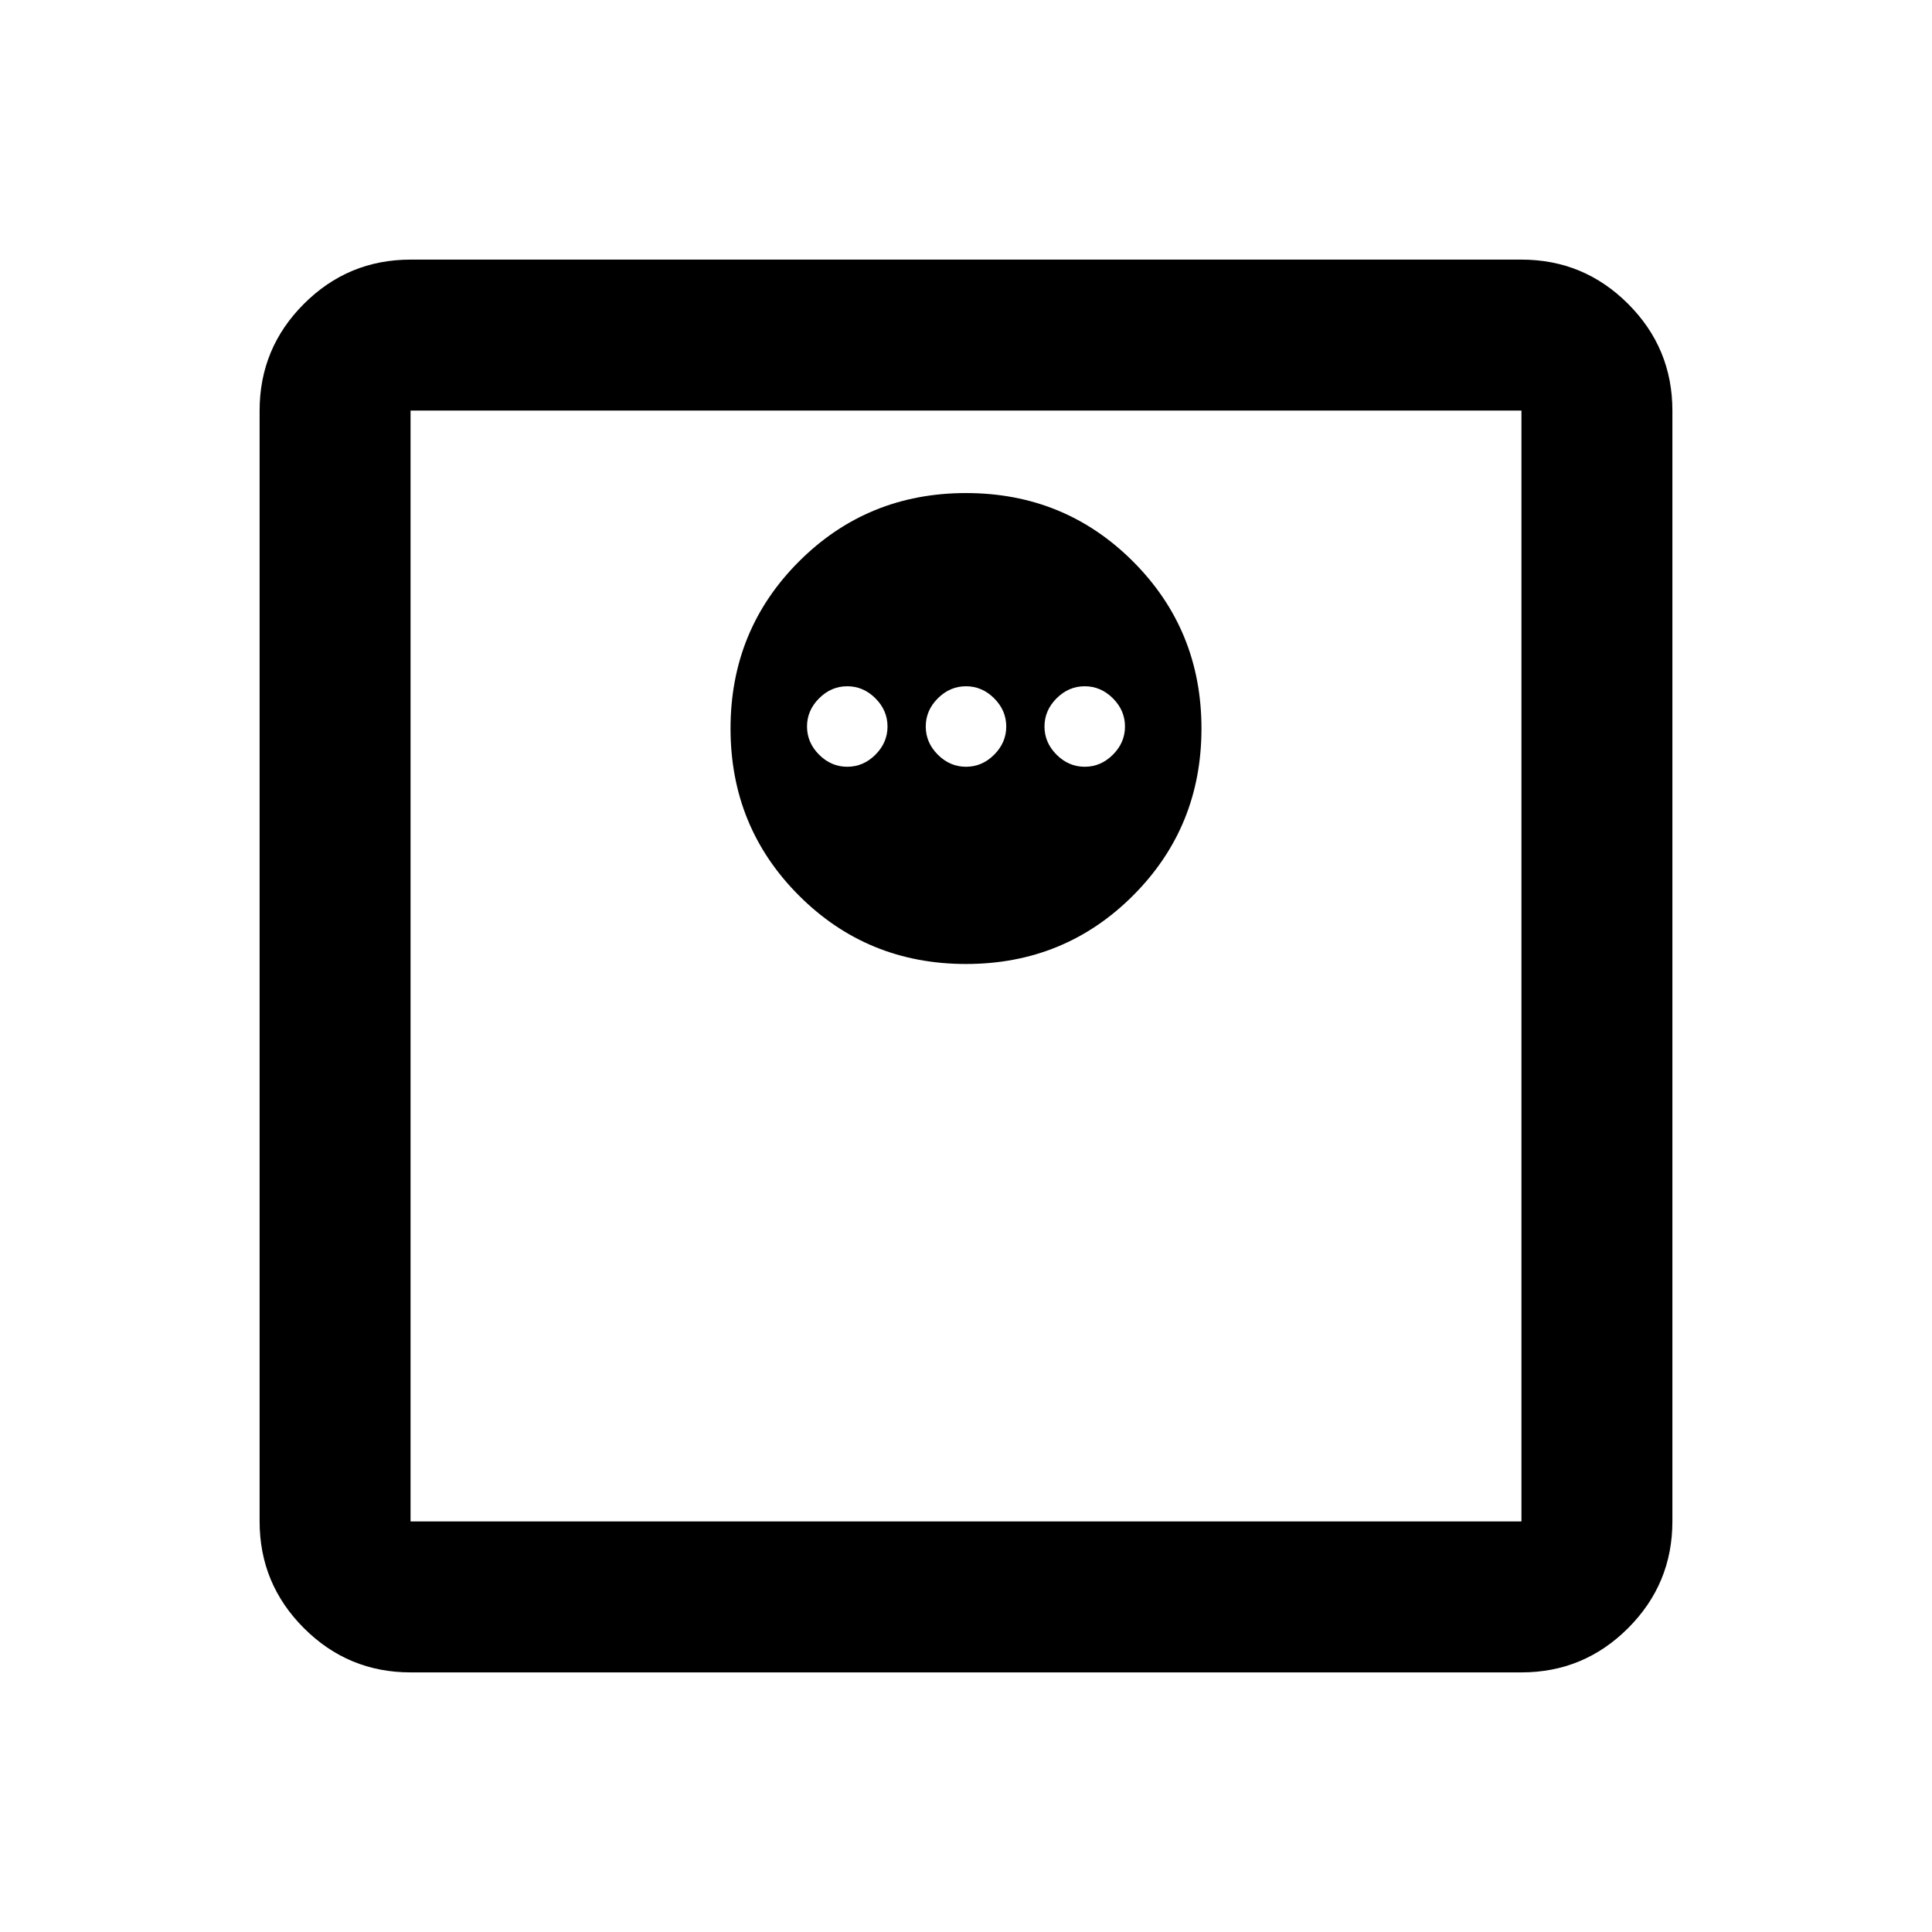 <svg xmlns="http://www.w3.org/2000/svg" height="24" width="24"><path d="M5.1 20.775Q4.325 20.775 3.775 20.225Q3.225 19.675 3.225 18.9V5.1Q3.225 4.325 3.775 3.775Q4.325 3.225 5.1 3.225H18.9Q19.675 3.225 20.225 3.775Q20.775 4.325 20.775 5.1V18.9Q20.775 19.675 20.225 20.225Q19.675 20.775 18.9 20.775ZM5.1 18.9H18.9Q18.9 18.9 18.9 18.9Q18.9 18.9 18.9 18.9V5.1Q18.9 5.1 18.9 5.1Q18.9 5.1 18.9 5.1H5.1Q5.1 5.1 5.1 5.1Q5.1 5.1 5.1 5.1V18.9Q5.1 18.9 5.1 18.9Q5.1 18.9 5.1 18.9ZM12 11.975Q13.225 11.975 14.075 11.125Q14.925 10.275 14.925 9.05Q14.925 7.825 14.075 6.975Q13.225 6.125 12 6.125Q10.775 6.125 9.925 6.975Q9.075 7.825 9.075 9.05Q9.075 10.275 9.925 11.125Q10.775 11.975 12 11.975ZM10.525 9.525Q10.325 9.525 10.175 9.375Q10.025 9.225 10.025 9.025Q10.025 8.825 10.175 8.675Q10.325 8.525 10.525 8.525Q10.725 8.525 10.875 8.675Q11.025 8.825 11.025 9.025Q11.025 9.225 10.875 9.375Q10.725 9.525 10.525 9.525ZM12 9.525Q11.8 9.525 11.65 9.375Q11.5 9.225 11.5 9.025Q11.5 8.825 11.65 8.675Q11.8 8.525 12 8.525Q12.2 8.525 12.35 8.675Q12.5 8.825 12.5 9.025Q12.5 9.225 12.35 9.375Q12.2 9.525 12 9.525ZM13.475 9.525Q13.275 9.525 13.125 9.375Q12.975 9.225 12.975 9.025Q12.975 8.825 13.125 8.675Q13.275 8.525 13.475 8.525Q13.675 8.525 13.825 8.675Q13.975 8.825 13.975 9.025Q13.975 9.225 13.825 9.375Q13.675 9.525 13.475 9.525ZM5.1 18.9Q5.1 18.9 5.1 18.9Q5.1 18.9 5.1 18.9V5.1Q5.1 5.1 5.1 5.1Q5.1 5.1 5.1 5.1Q5.1 5.1 5.1 5.1Q5.1 5.1 5.1 5.1V18.9Q5.1 18.9 5.1 18.9Q5.1 18.9 5.1 18.9Z"/></svg>